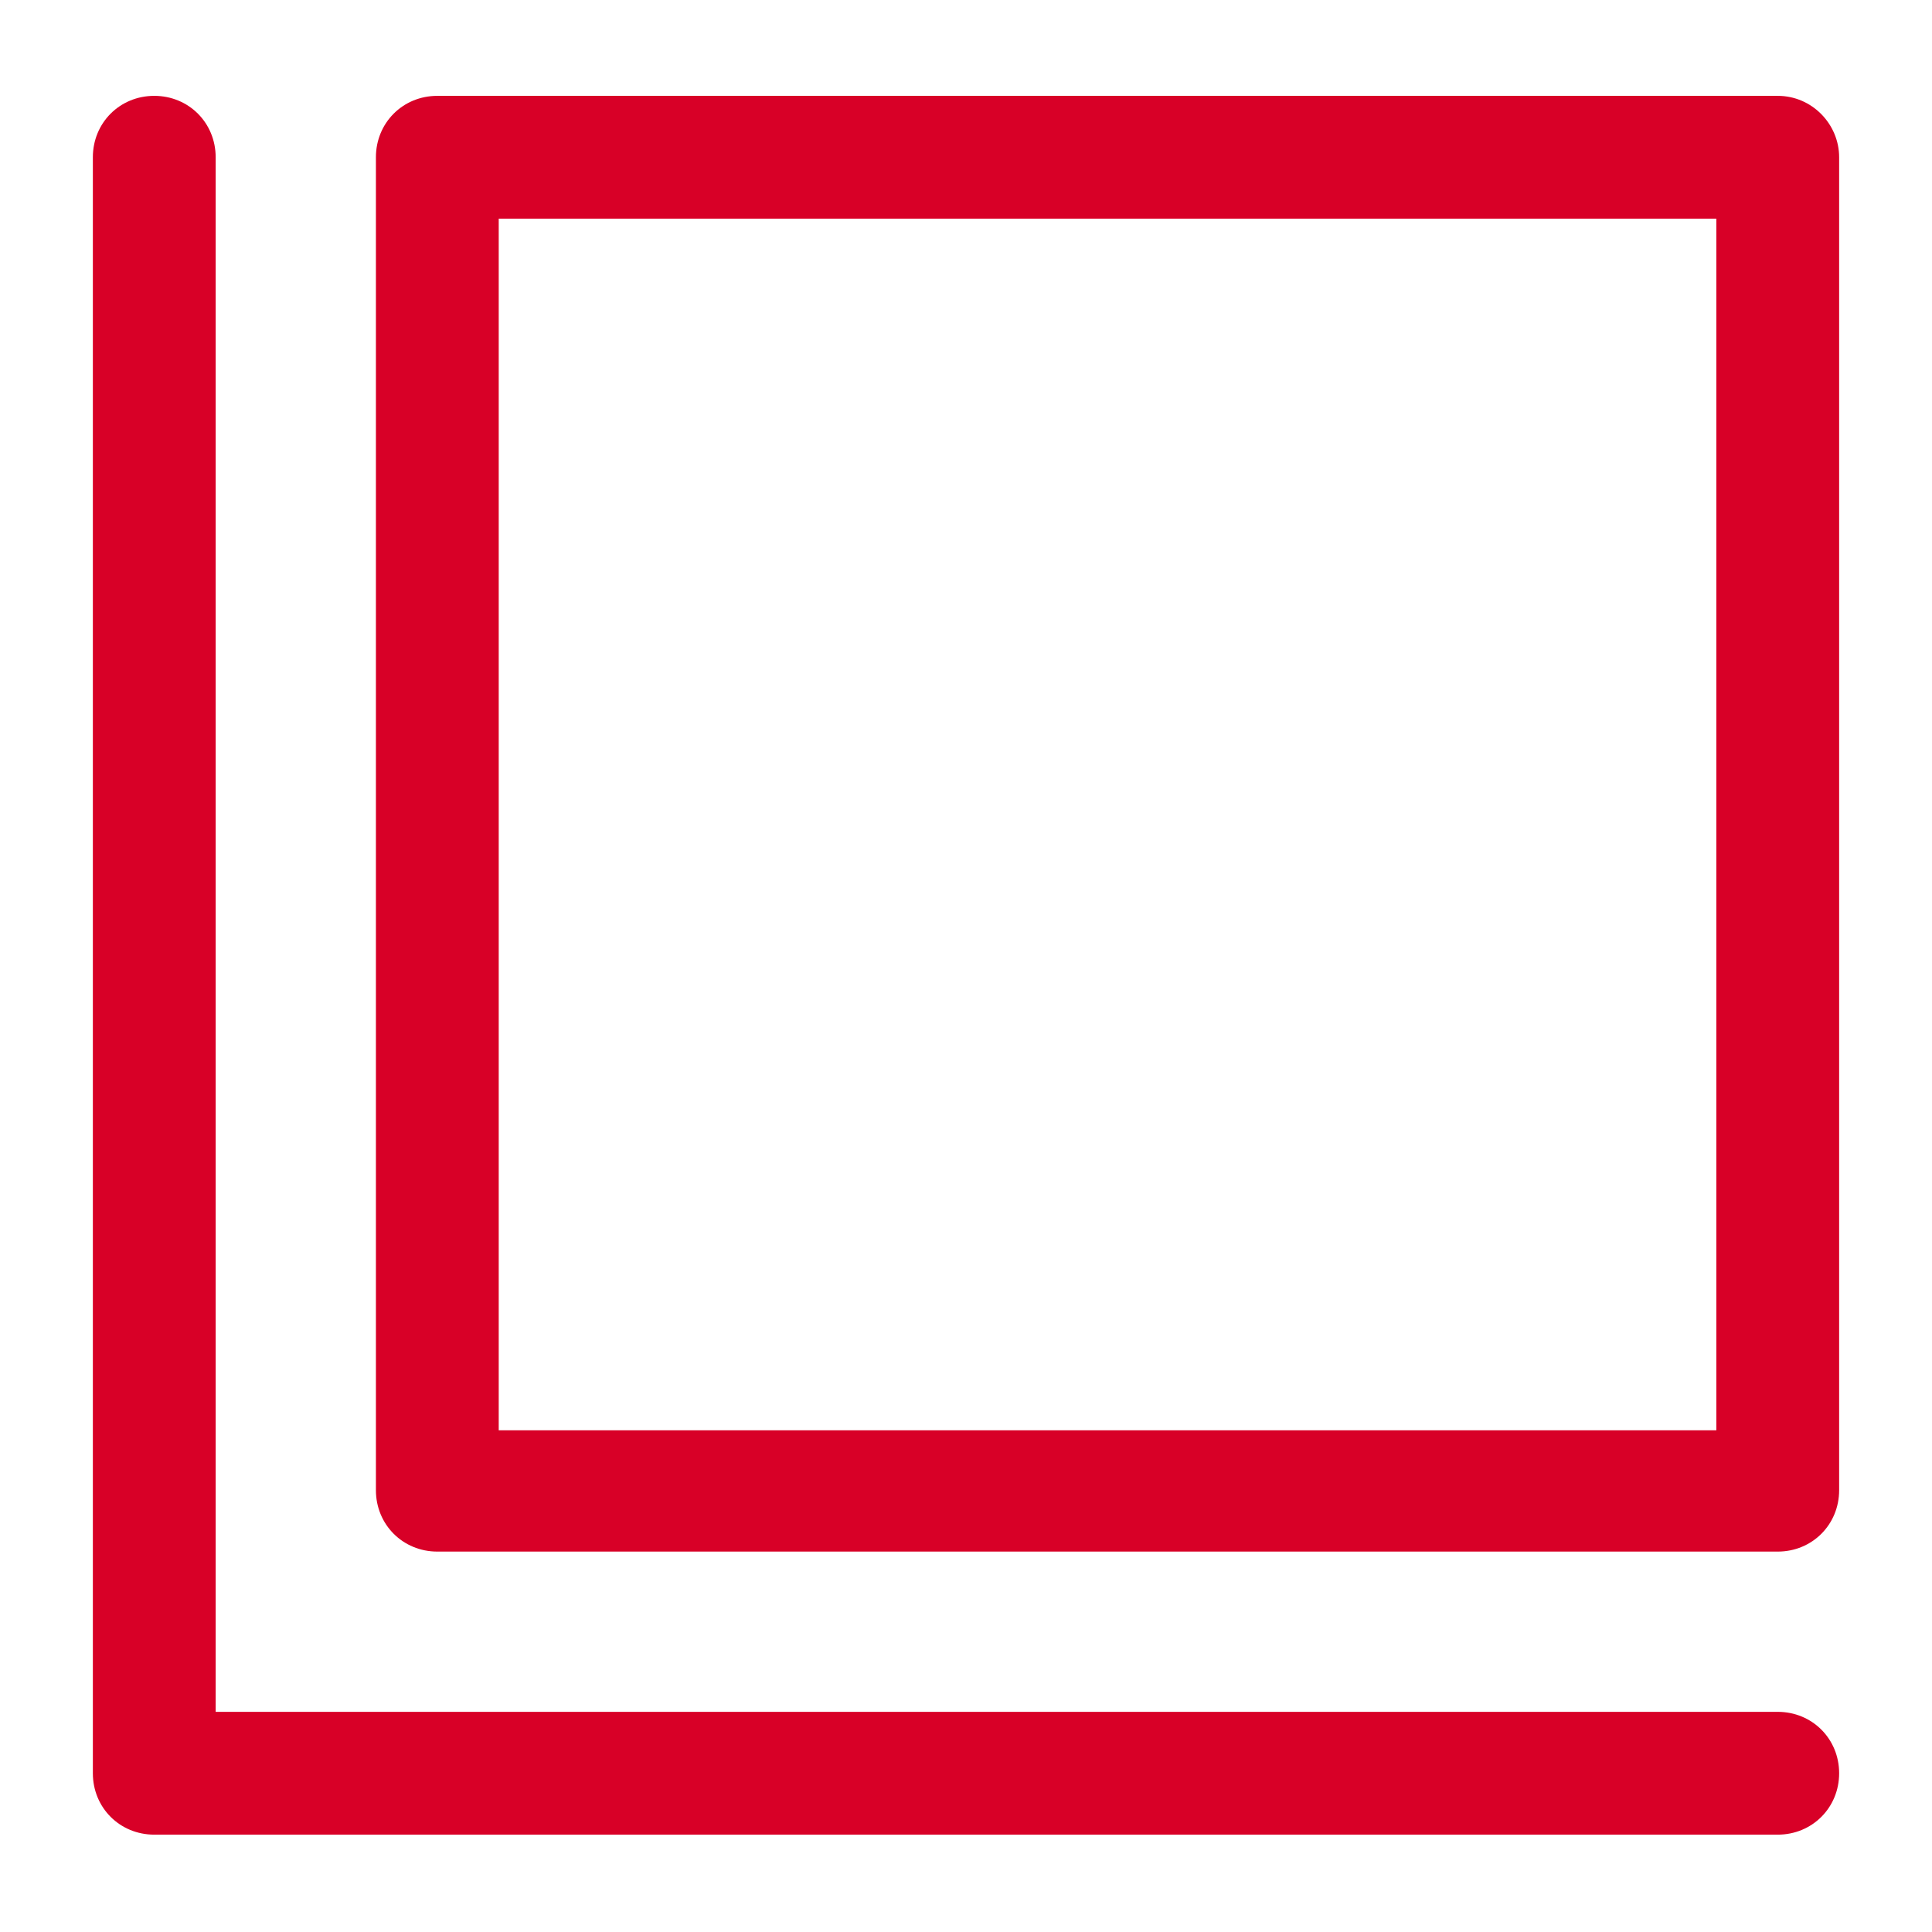 <?xml version="1.0" encoding="utf-8"?>
<svg xmlns="http://www.w3.org/2000/svg" xmlns:xlink="http://www.w3.org/1999/xlink" version="1.1" viewBox="0 0 129 129" enable-background="new 0 0 129 129" width="512px" height="512px">
  <g>
    <g>
      <path d="M118.7,114.3H14.4V10.5c0-2.3-1.8-4.1-4.1-4.1s-4.1,1.8-4.1,4.1v107.9c0,2.3,1.8,4.1,4.1,4.1h108.4c2.3,0,4.1-1.8,4.1-4.1    S121,114.3,118.7,114.3z" fill="#D80027"/>
      <path d="m118.7,6.4h-89.5c-2.3,0-4.1,1.8-4.1,4.1v89c0,2.3 1.8,4.1 4.1,4.1h89.5c2.3,0 4.1-1.8 4.1-4.1v-89c0-2.2-1.8-4.1-4.1-4.1zm-4.1,89.1h-81.3v-80.9h81.3v80.9z" fill="#D80027"/>
    </g>
  </g>
</svg>
